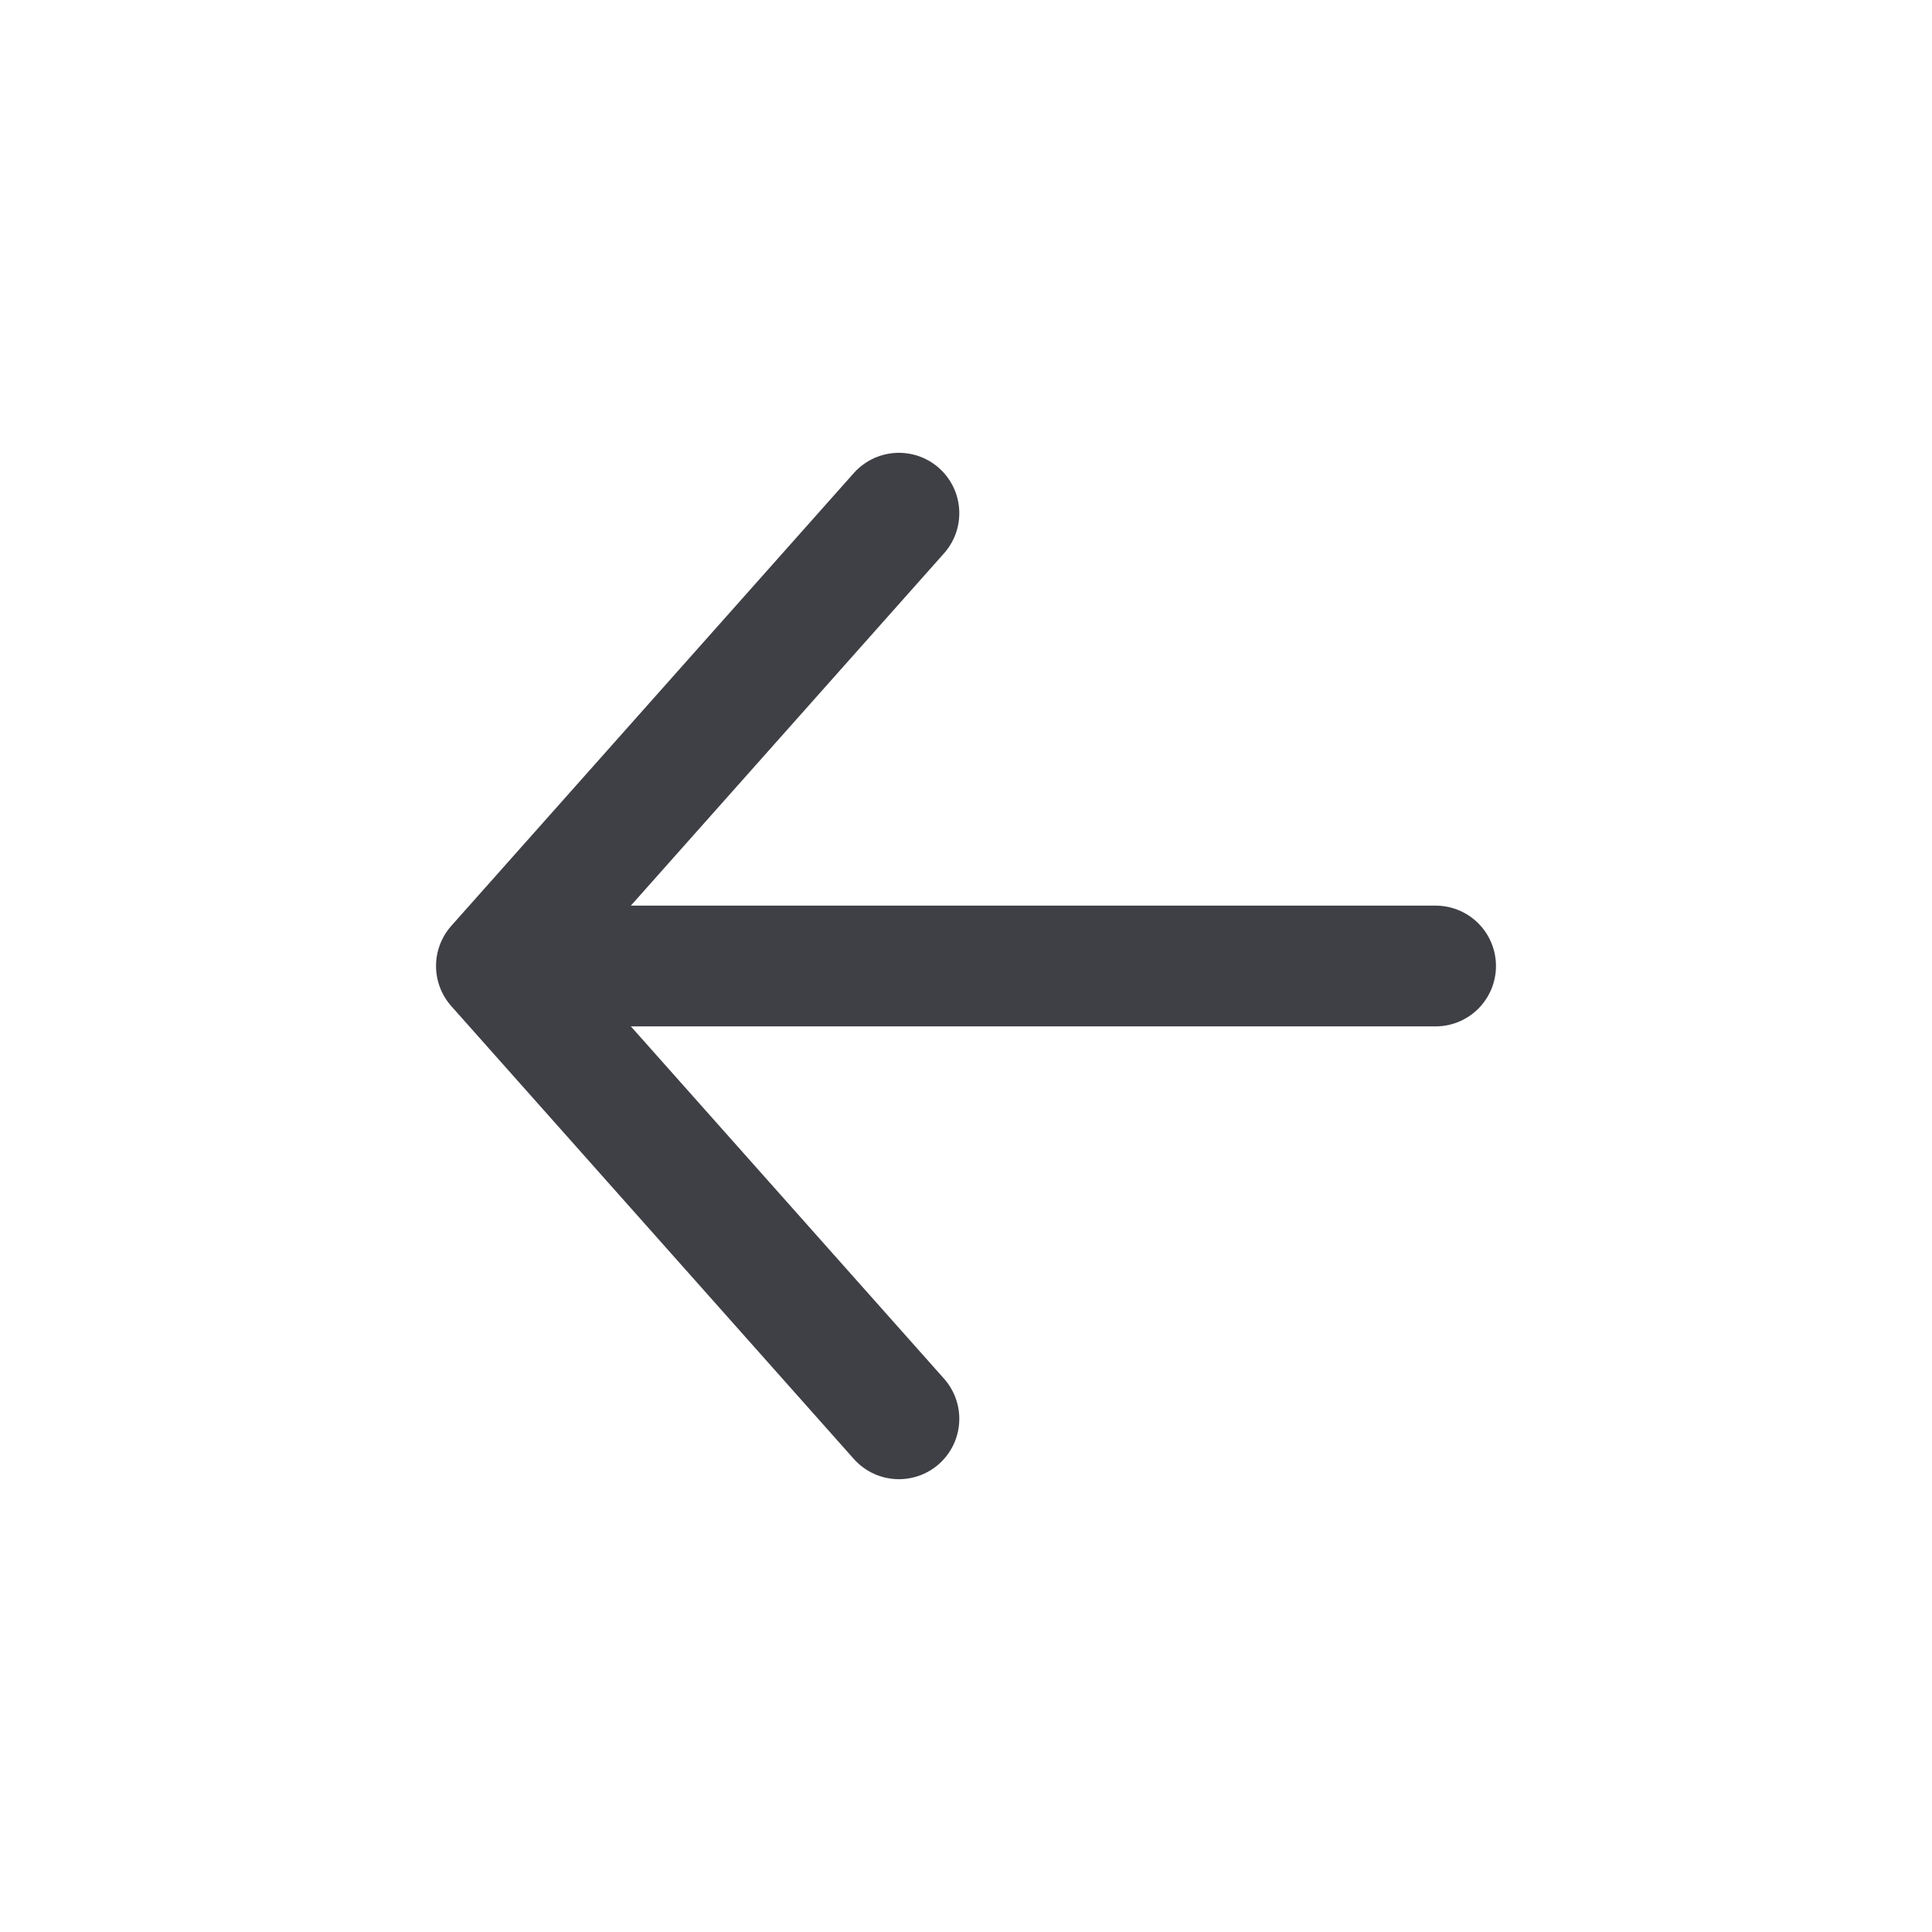 <svg xmlns="http://www.w3.org/2000/svg" width="32" height="32" fill="none" viewBox="0 0 32 32">
  <path stroke="#3F3F46" stroke-linecap="round" stroke-width="2" d="M10.444 16h13.334" />
  <path stroke="#3F3F46" stroke-linecap="round" stroke-linejoin="round" stroke-width="2"
    d="M14.889 23.5 8.222 16l6.667-7.5" />
</svg>